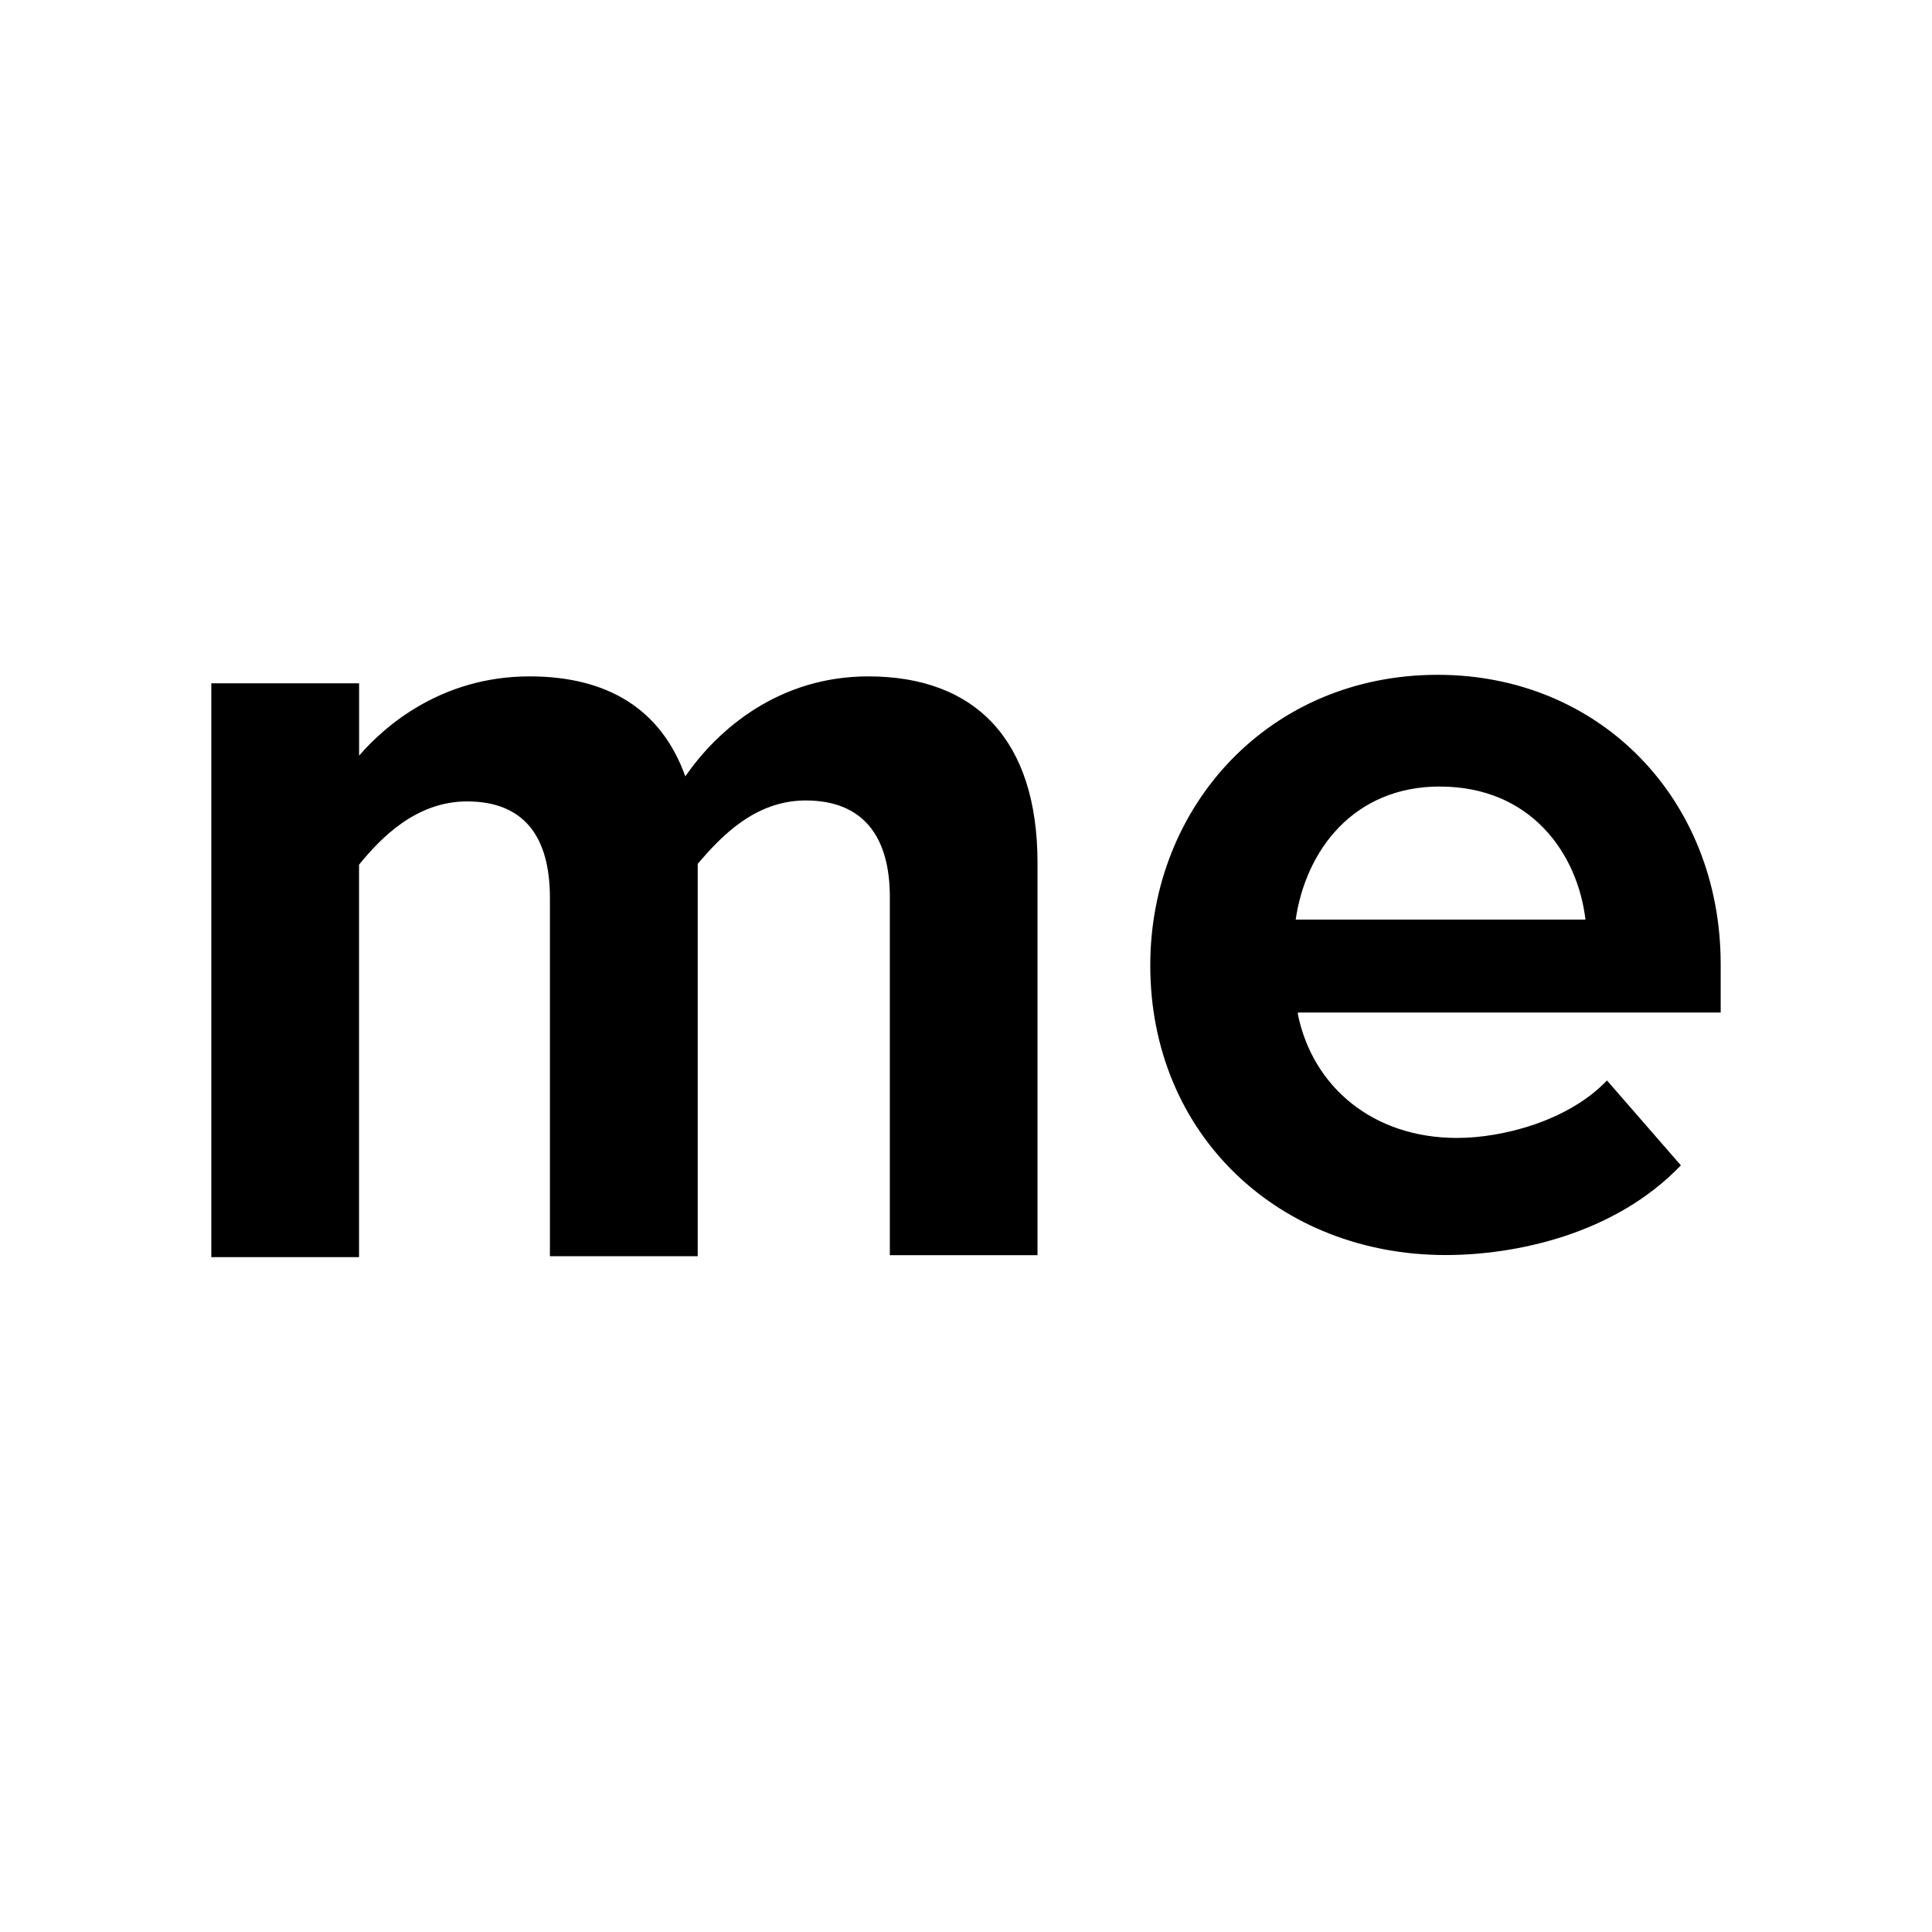 <svg xmlns="http://www.w3.org/2000/svg" width="100%" height="100%" viewBox="0 0 30.72 30.72"><path d="M22.896 12.506c-1.373 0-2.133 1.014-2.294 2.116h4.608c-0.125-1.05-0.867-2.115-2.314-2.115m-2.26 3.617c0.235 1.156 1.193 1.97 2.532 1.97 0.725 0 1.77-0.27 2.384-0.914l1.175 1.35c-1.064 1.11-2.653 1.426-3.74 1.426-2.64 0-4.697-1.906-4.697-4.606 0-2.535 1.894-4.62 4.57-4.62 2.585 0 4.5 1.98 4.5 4.604v0.766h-6.723v0.023z m-6.487 3.83v-5.69c0-0.976-0.435-1.536-1.338-1.536-0.814 0-1.355 0.585-1.717 1.007v6.24h-2.35v-5.7c0-0.976-0.415-1.532-1.318-1.532-0.813 0-1.375 0.586-1.717 1.006v6.24H3.36V10.865h2.35v1.15c0.4-0.463 1.302-1.26 2.71-1.26 1.247 0 2.096 0.526 2.477 1.59 0.524-0.761 1.5-1.59 2.91-1.59 1.7 0 2.69 1.01 2.69 2.963v6.24h-2.353l0.005-0.007z" /></svg>